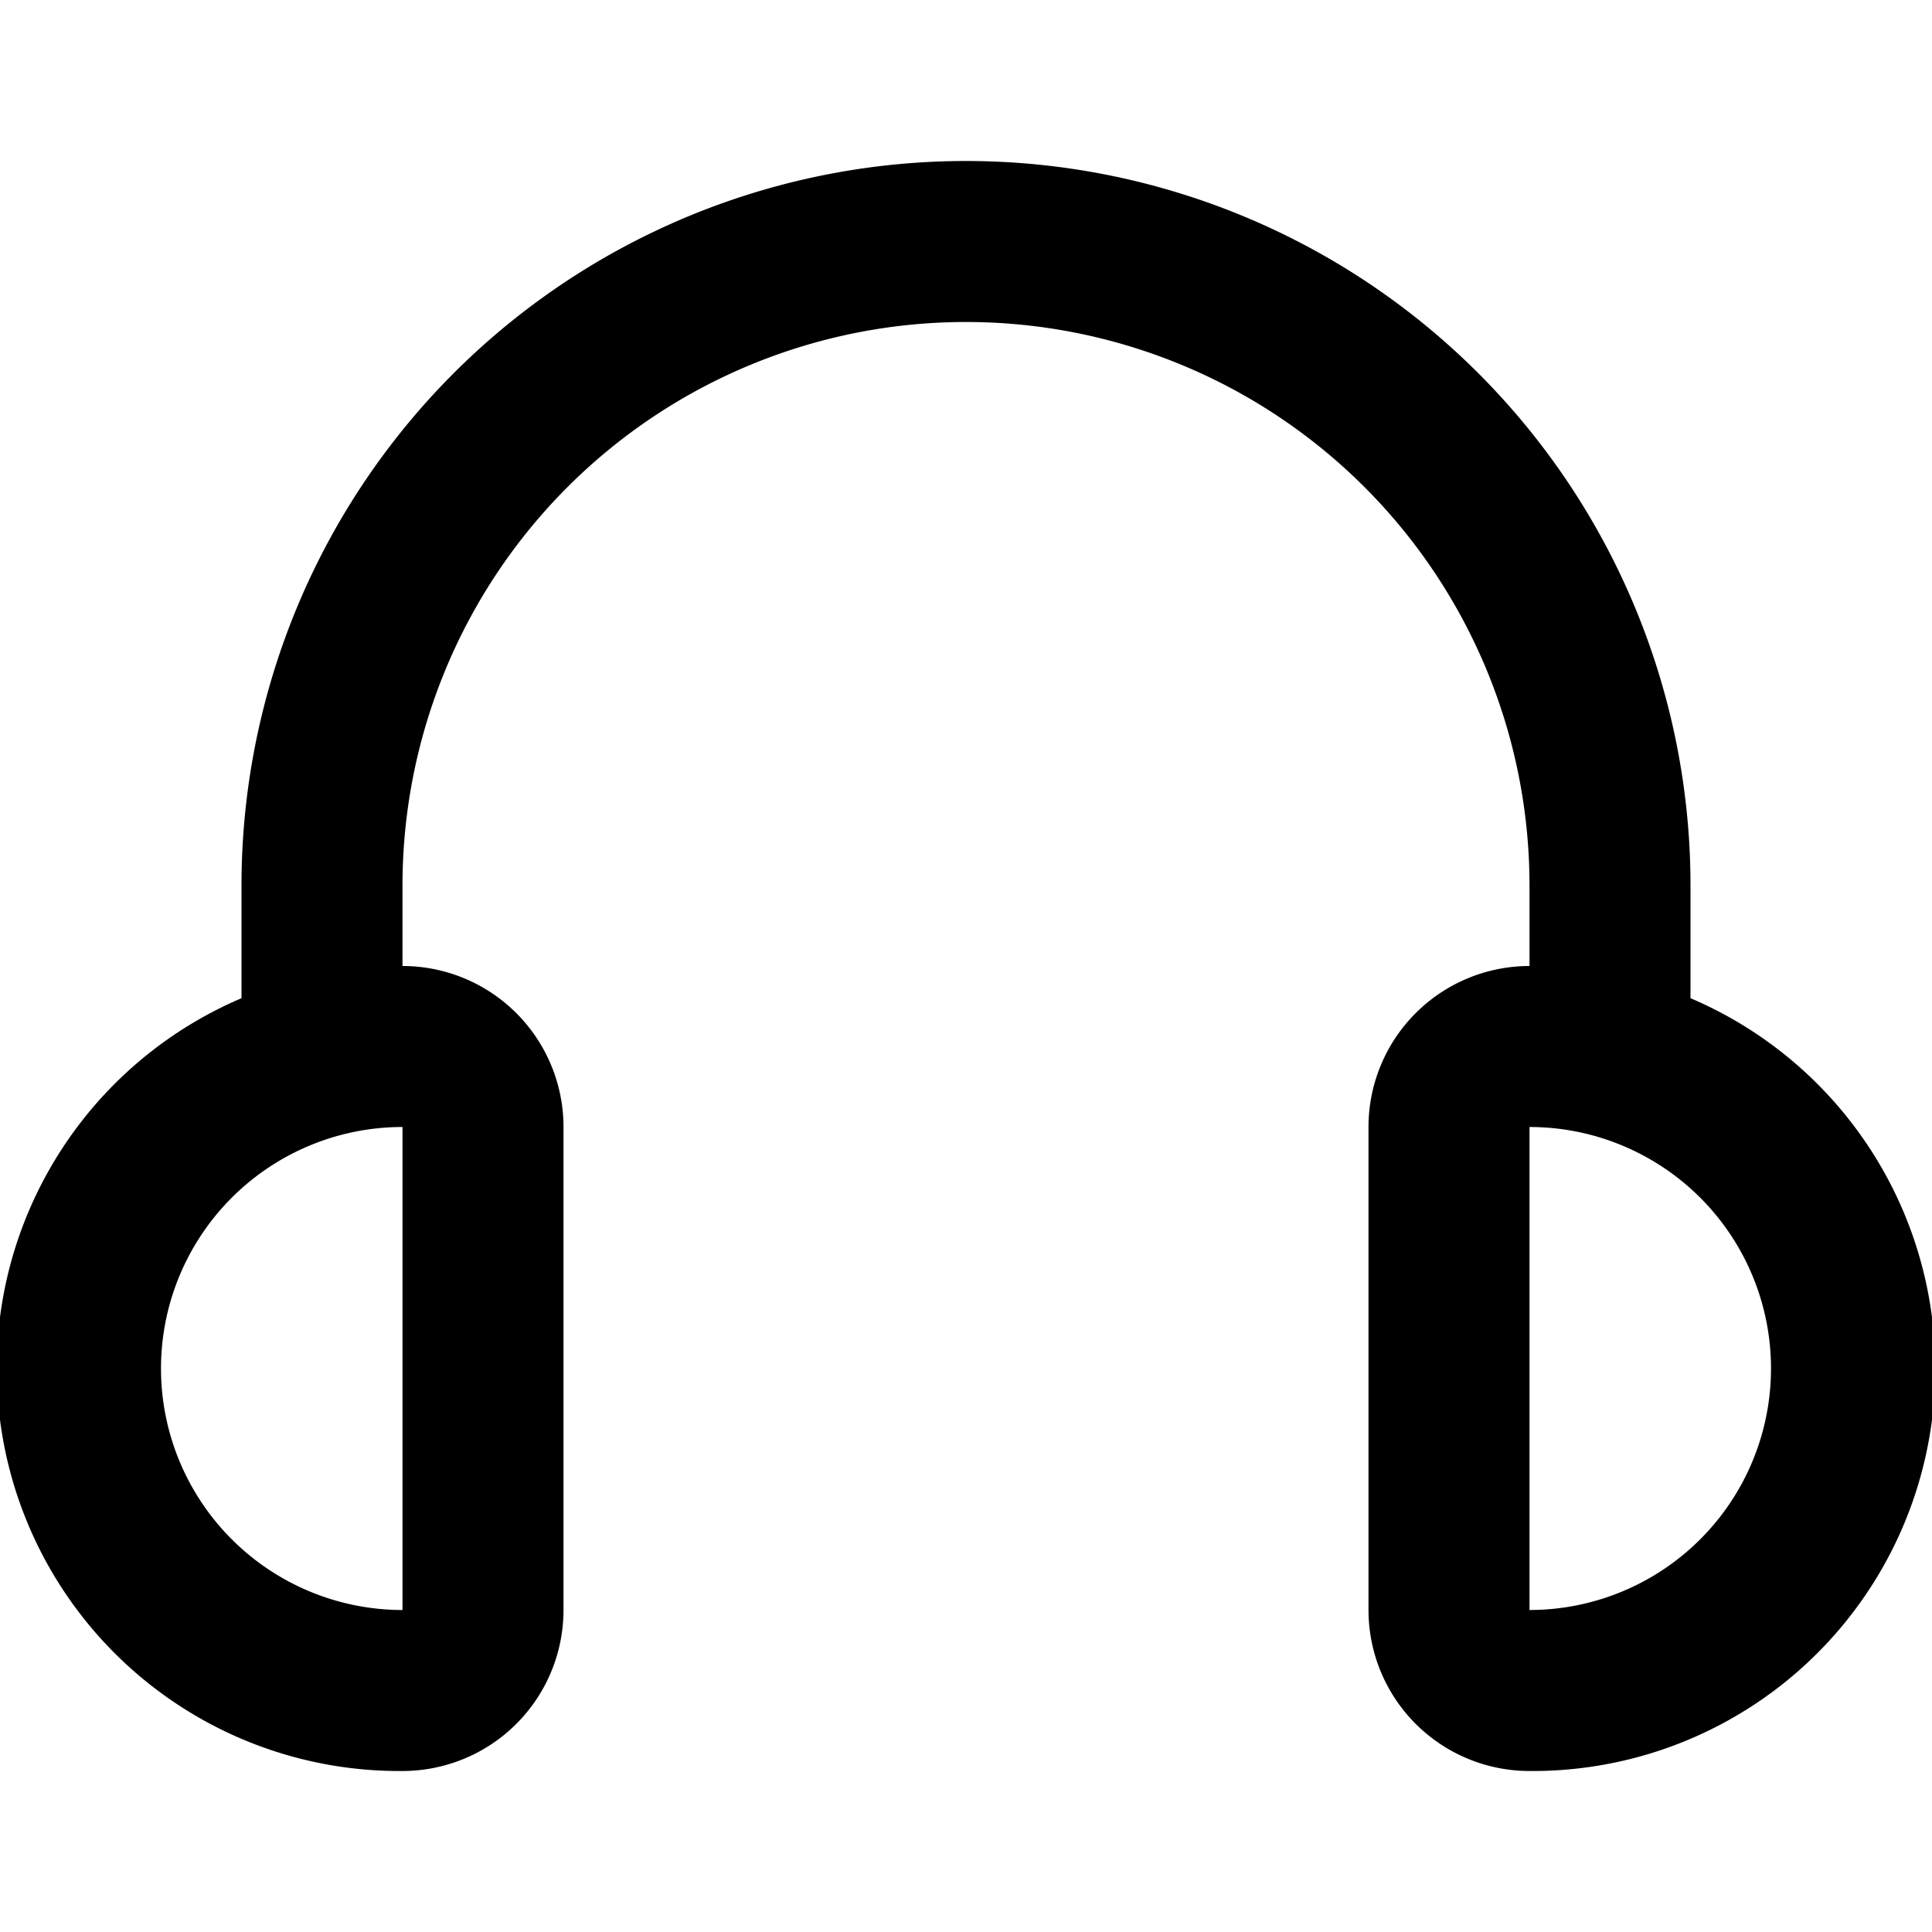 <svg xmlns="http://www.w3.org/2000/svg" viewBox="0 0 24 24">
  <path d="M21 12.4V11a9 9 0 0 0-18 0v1.4A5 5 0 0 0 5 22a2 2 0 0 0 2-2v-6a2 2 0 0 0-2-2v-1a7 7 0 0 1 14 0v1a2 2 0 0 0-2 2v6a2 2 0 0 0 2 2 5 5 0 0 0 2-9.6ZM5 20a3 3 0 0 1 0-6Zm14 0v-6a3 3 0 0 1 0 6Z"/>
</svg>